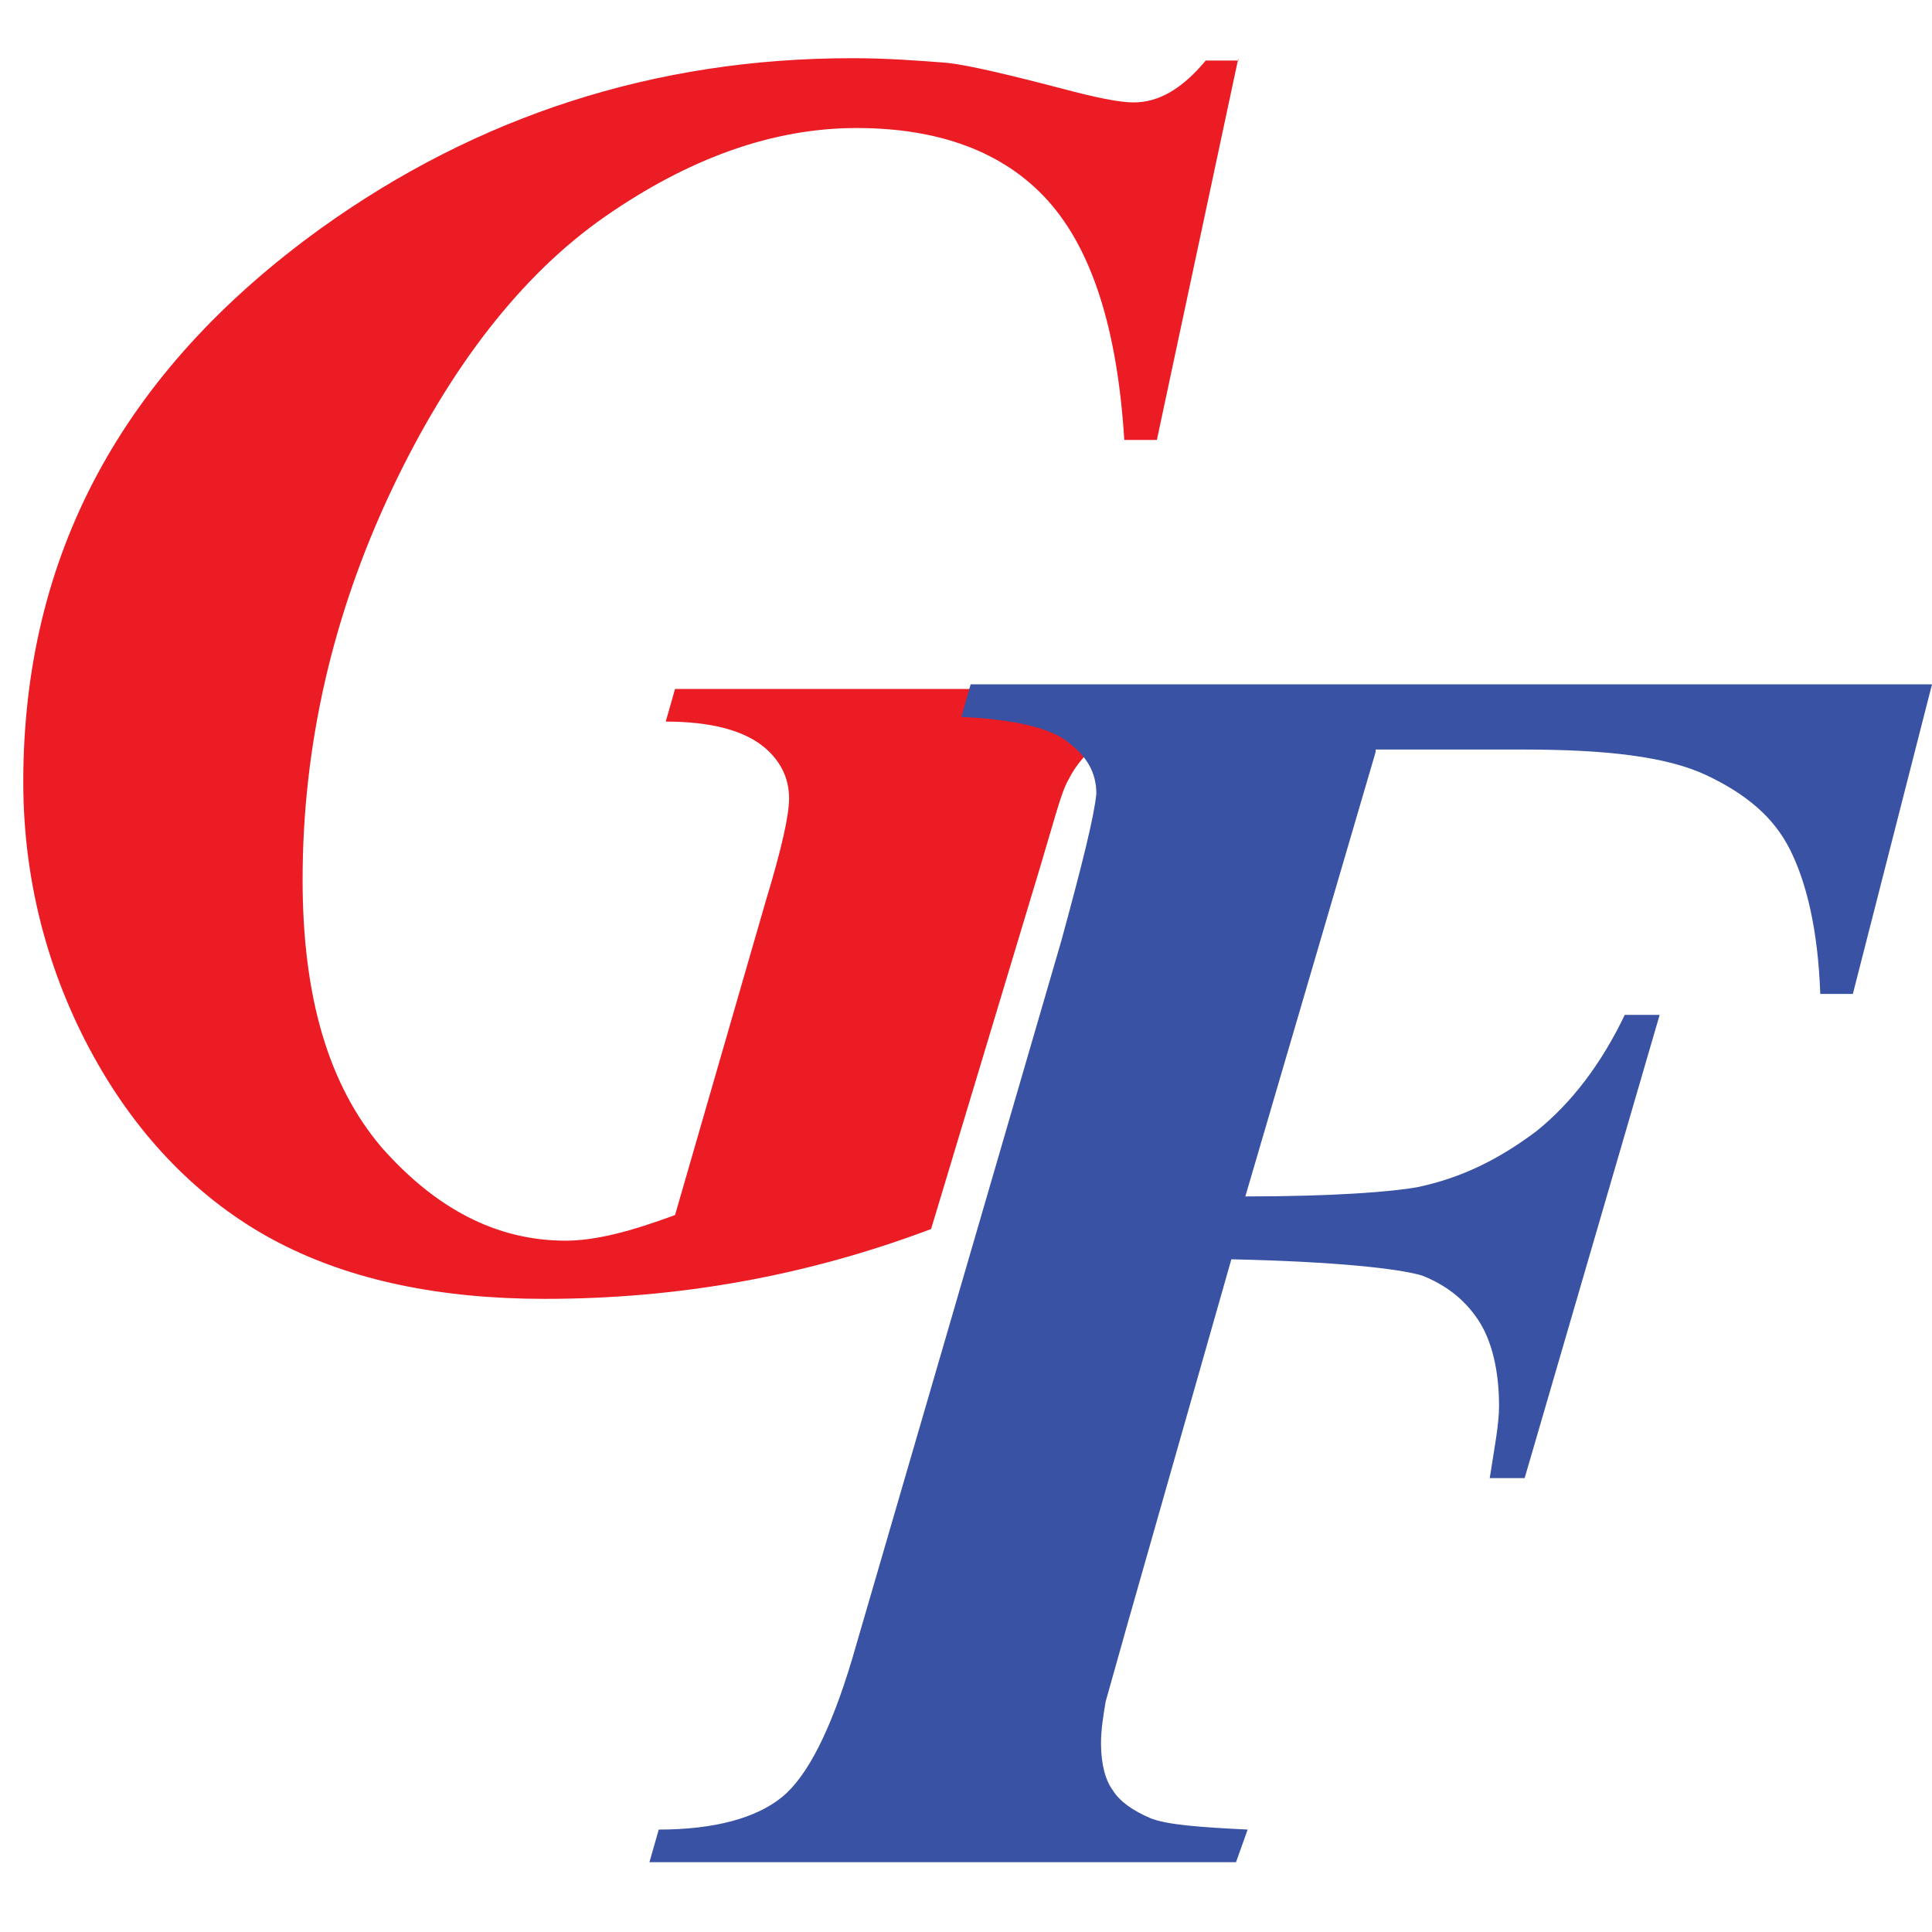 <?xml version="1.0" encoding="utf-8"?>
<!-- Generator: Adobe Illustrator 18.1.1, SVG Export Plug-In . SVG Version: 6.00 Build 0)  -->
<svg version="1.1" id="Layer_1" xmlns="http://www.w3.org/2000/svg" xmlns:xlink="http://www.w3.org/1999/xlink" x="0px" y="0px"
	 viewBox="0 0 83 83" enable-background="new 0 0 83 83" xml:space="preserve">
<g>
	<g>
		<path fill="#EC1C24" d="M53.2,2.5l-3.5,16.4h-1.4C48,14.1,46.9,10.7,45,8.6c-1.9-2.1-4.7-3.1-8.2-3.1c-3.6,0-7.2,1.3-10.8,3.8
			c-3.6,2.5-6.7,6.5-9.2,11.8c-2.5,5.3-3.8,10.9-3.8,16.7c0,5,1.1,8.8,3.4,11.5c2.3,2.6,4.9,4,7.9,4c1.3,0,2.8-0.4,4.7-1.1l3.9-13.5
			c0.7-2.3,1-3.7,1-4.4c0-0.9-0.4-1.7-1.2-2.3c-0.8-0.6-2.1-1-4.1-1l0.4-1.4h22l-0.3,1.4c-1.3,0.1-2.3,0.3-3.1,0.7
			c-0.7,0.4-1.3,1-1.7,1.8c-0.3,0.5-0.6,1.7-1.2,3.7L40,52.8c-5.3,2-10.8,3-16.6,3c-4.5,0-8.3-0.8-11.4-2.4
			c-3.1-1.6-5.8-4.2-7.8-7.7S1,38.1,1,33.6C1,23.9,5.2,16,13.8,9.8c6.7-4.8,14.3-7.3,22.8-7.3c1.5,0,2.8,0.1,4.1,0.2
			c0.9,0.1,2.6,0.5,4.9,1.1c1.5,0.4,2.5,0.6,3.1,0.6c1.1,0,2.1-0.6,3.1-1.8H53.2z"/>
	</g>
	<g>
		<path fill="#3952A3" d="M59.1,32.3l-5.6,19.1c3.8,0,6.3-0.2,7.4-0.4c1.9-0.4,3.5-1.2,5.1-2.4c1.5-1.2,2.8-2.9,3.8-5h1.5l-5.8,19.9
			H64c0.2-1.3,0.4-2.3,0.4-3.1c0-1.5-0.3-2.8-0.9-3.7c-0.6-0.9-1.4-1.5-2.4-1.9c-1-0.3-3.7-0.6-8.2-0.7l-4.5,15.8l-0.9,3.2
			c-0.1,0.6-0.2,1.2-0.2,1.8c0,0.9,0.2,1.6,0.5,2c0.3,0.5,0.9,0.9,1.6,1.2c0.7,0.3,2.2,0.4,4.2,0.5L53.1,80H27.9l0.4-1.4
			c2.4,0,4.2-0.5,5.3-1.4c1.1-0.9,2.1-2.9,3-5.9l9-30.9c0.9-3.3,1.4-5.3,1.5-6.3c0-0.9-0.4-1.6-1.2-2.2c-0.7-0.6-2.3-1-4.6-1.1
			l0.4-1.4H83l-3.4,13.3h-1.4c-0.1-2.8-0.6-4.8-1.3-6.2c-0.7-1.4-1.9-2.4-3.6-3.2c-1.7-0.8-4.3-1.1-7.9-1.1H59.1z"/>
	</g>
</g>
</svg>
